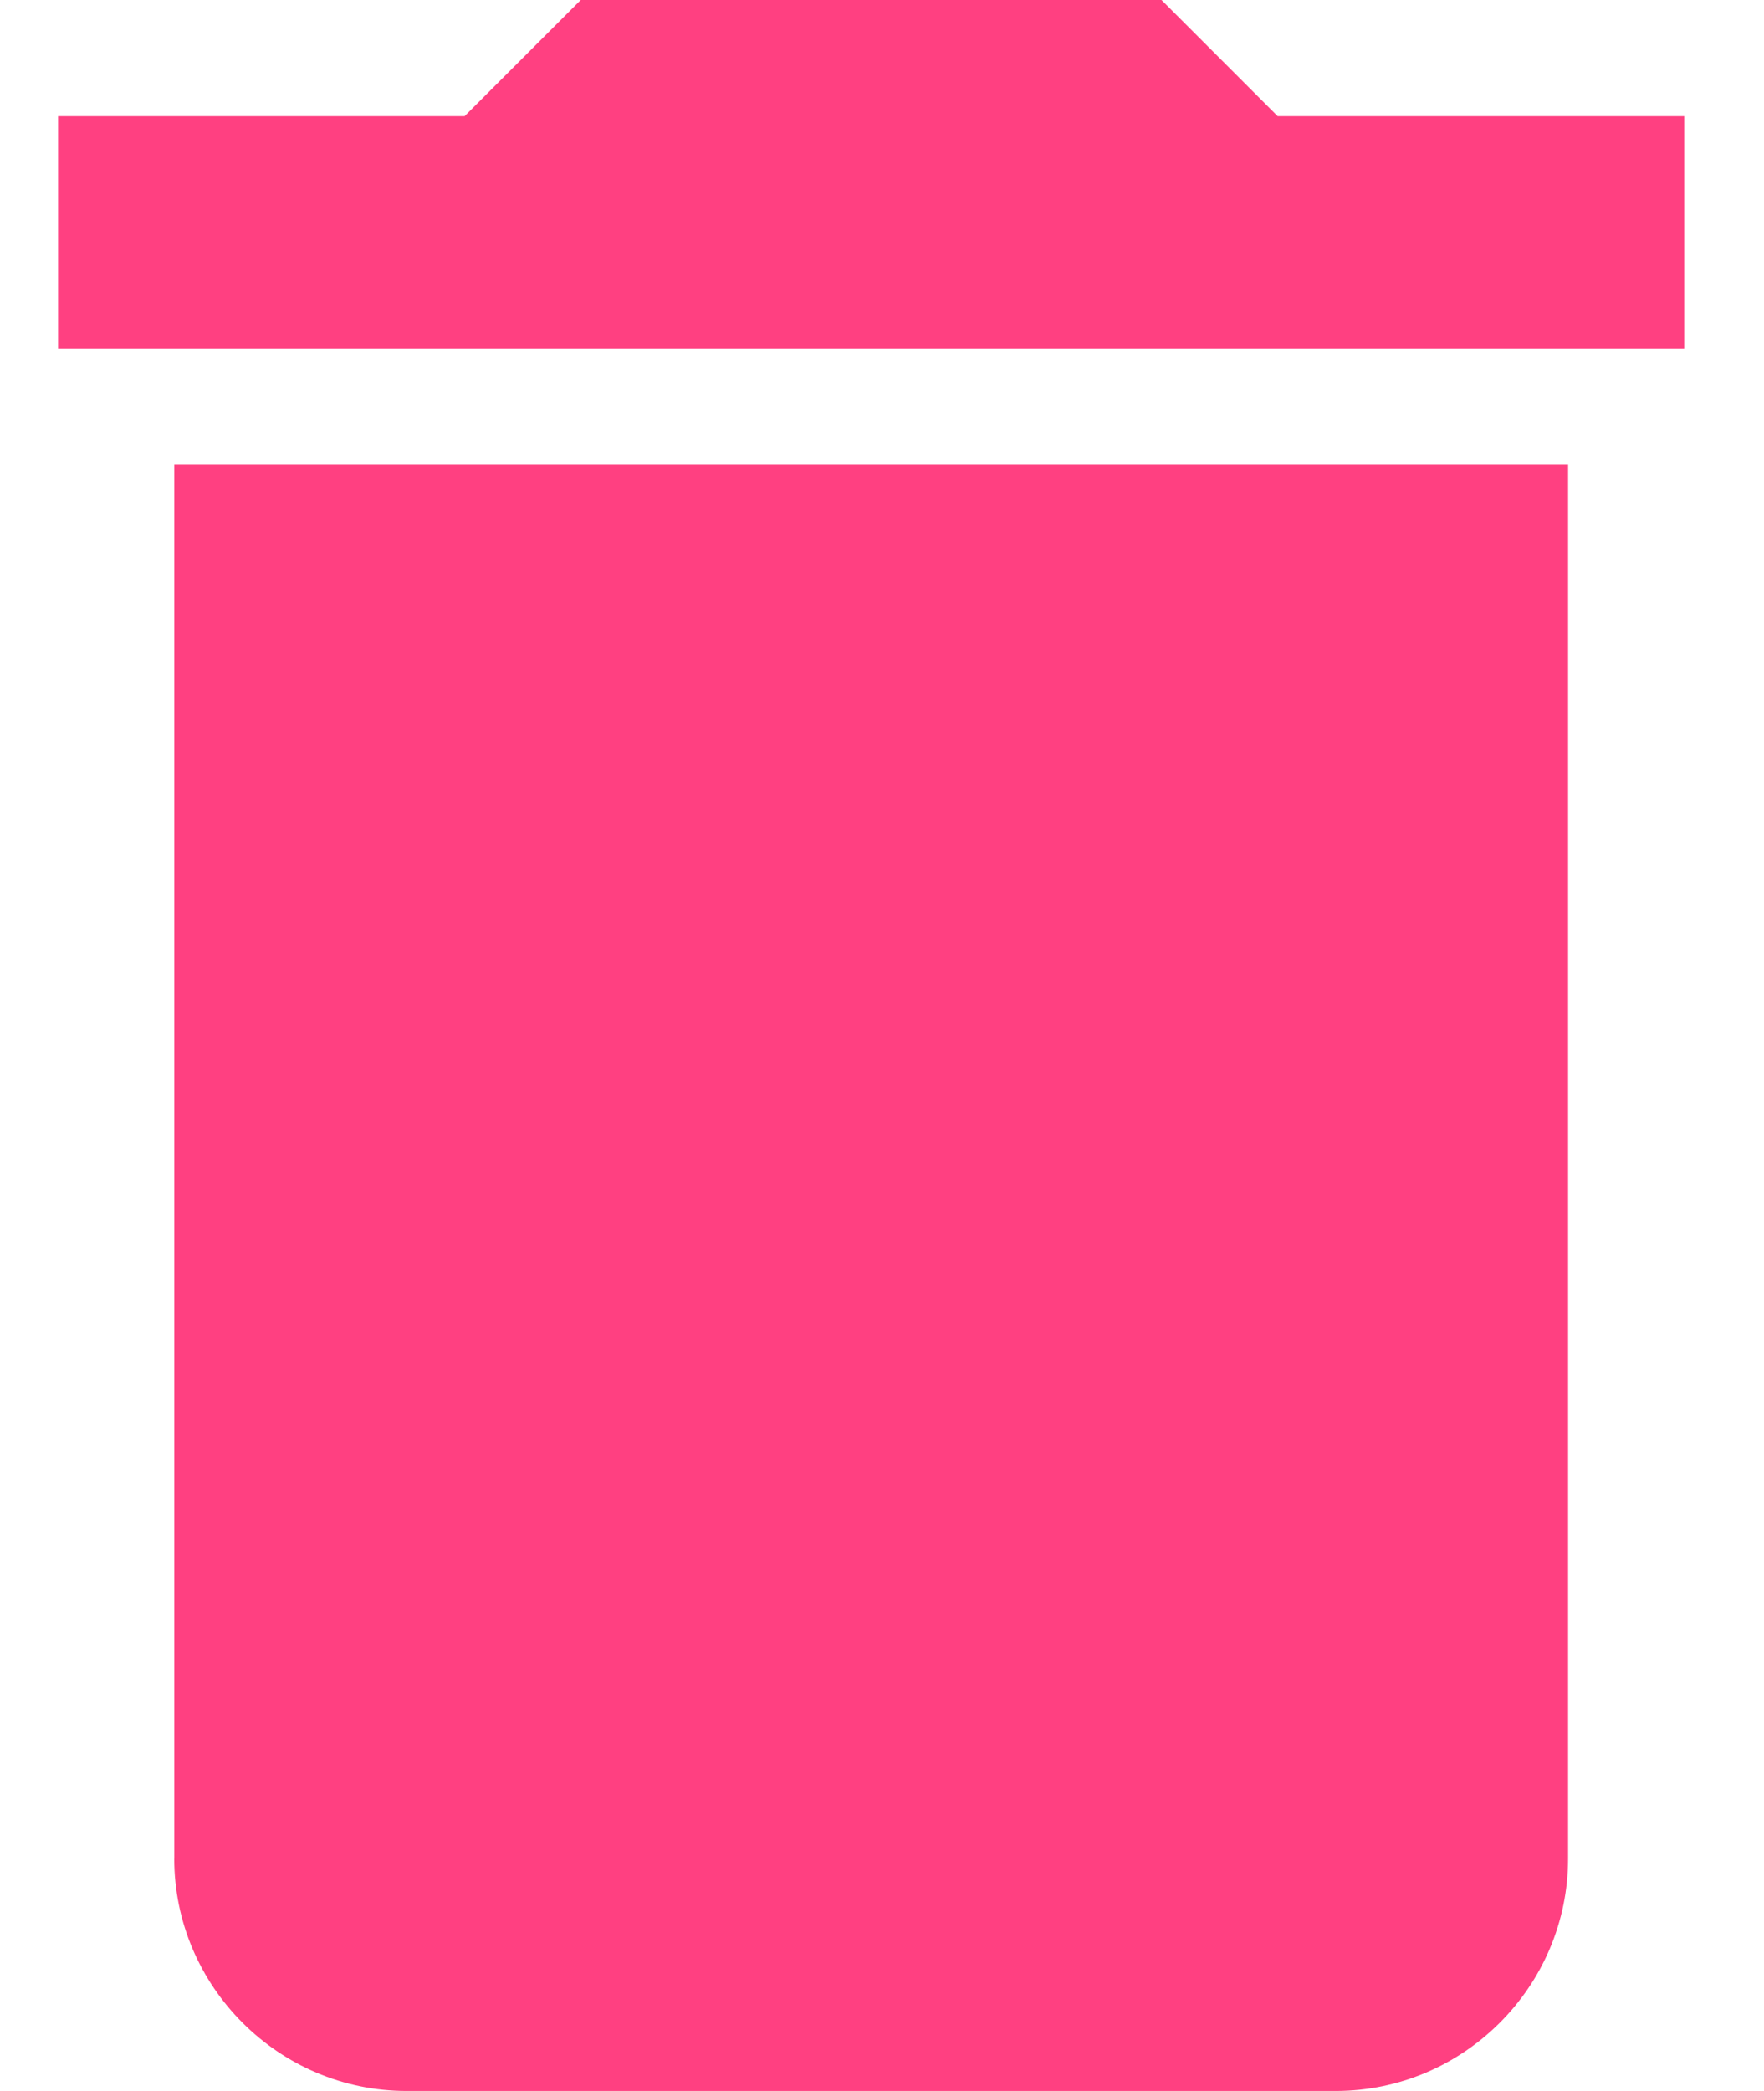 <svg version="1.1" xmlns="http://www.w3.org/2000/svg" width="27" height="32" viewBox="0 0 27 32">
<path fill="#ff4081" d="M2.667 28.444c0 1.956 1.6 3.556 3.556 3.556h14.222c1.956 0 3.556-1.6 3.556-3.556v-21.333h-21.333v21.333zM25.778 1.778h-6.222l-1.778-1.778h-8.889l-1.778 1.778h-6.222v3.556h24.889v-3.556z"></path>
</svg>
